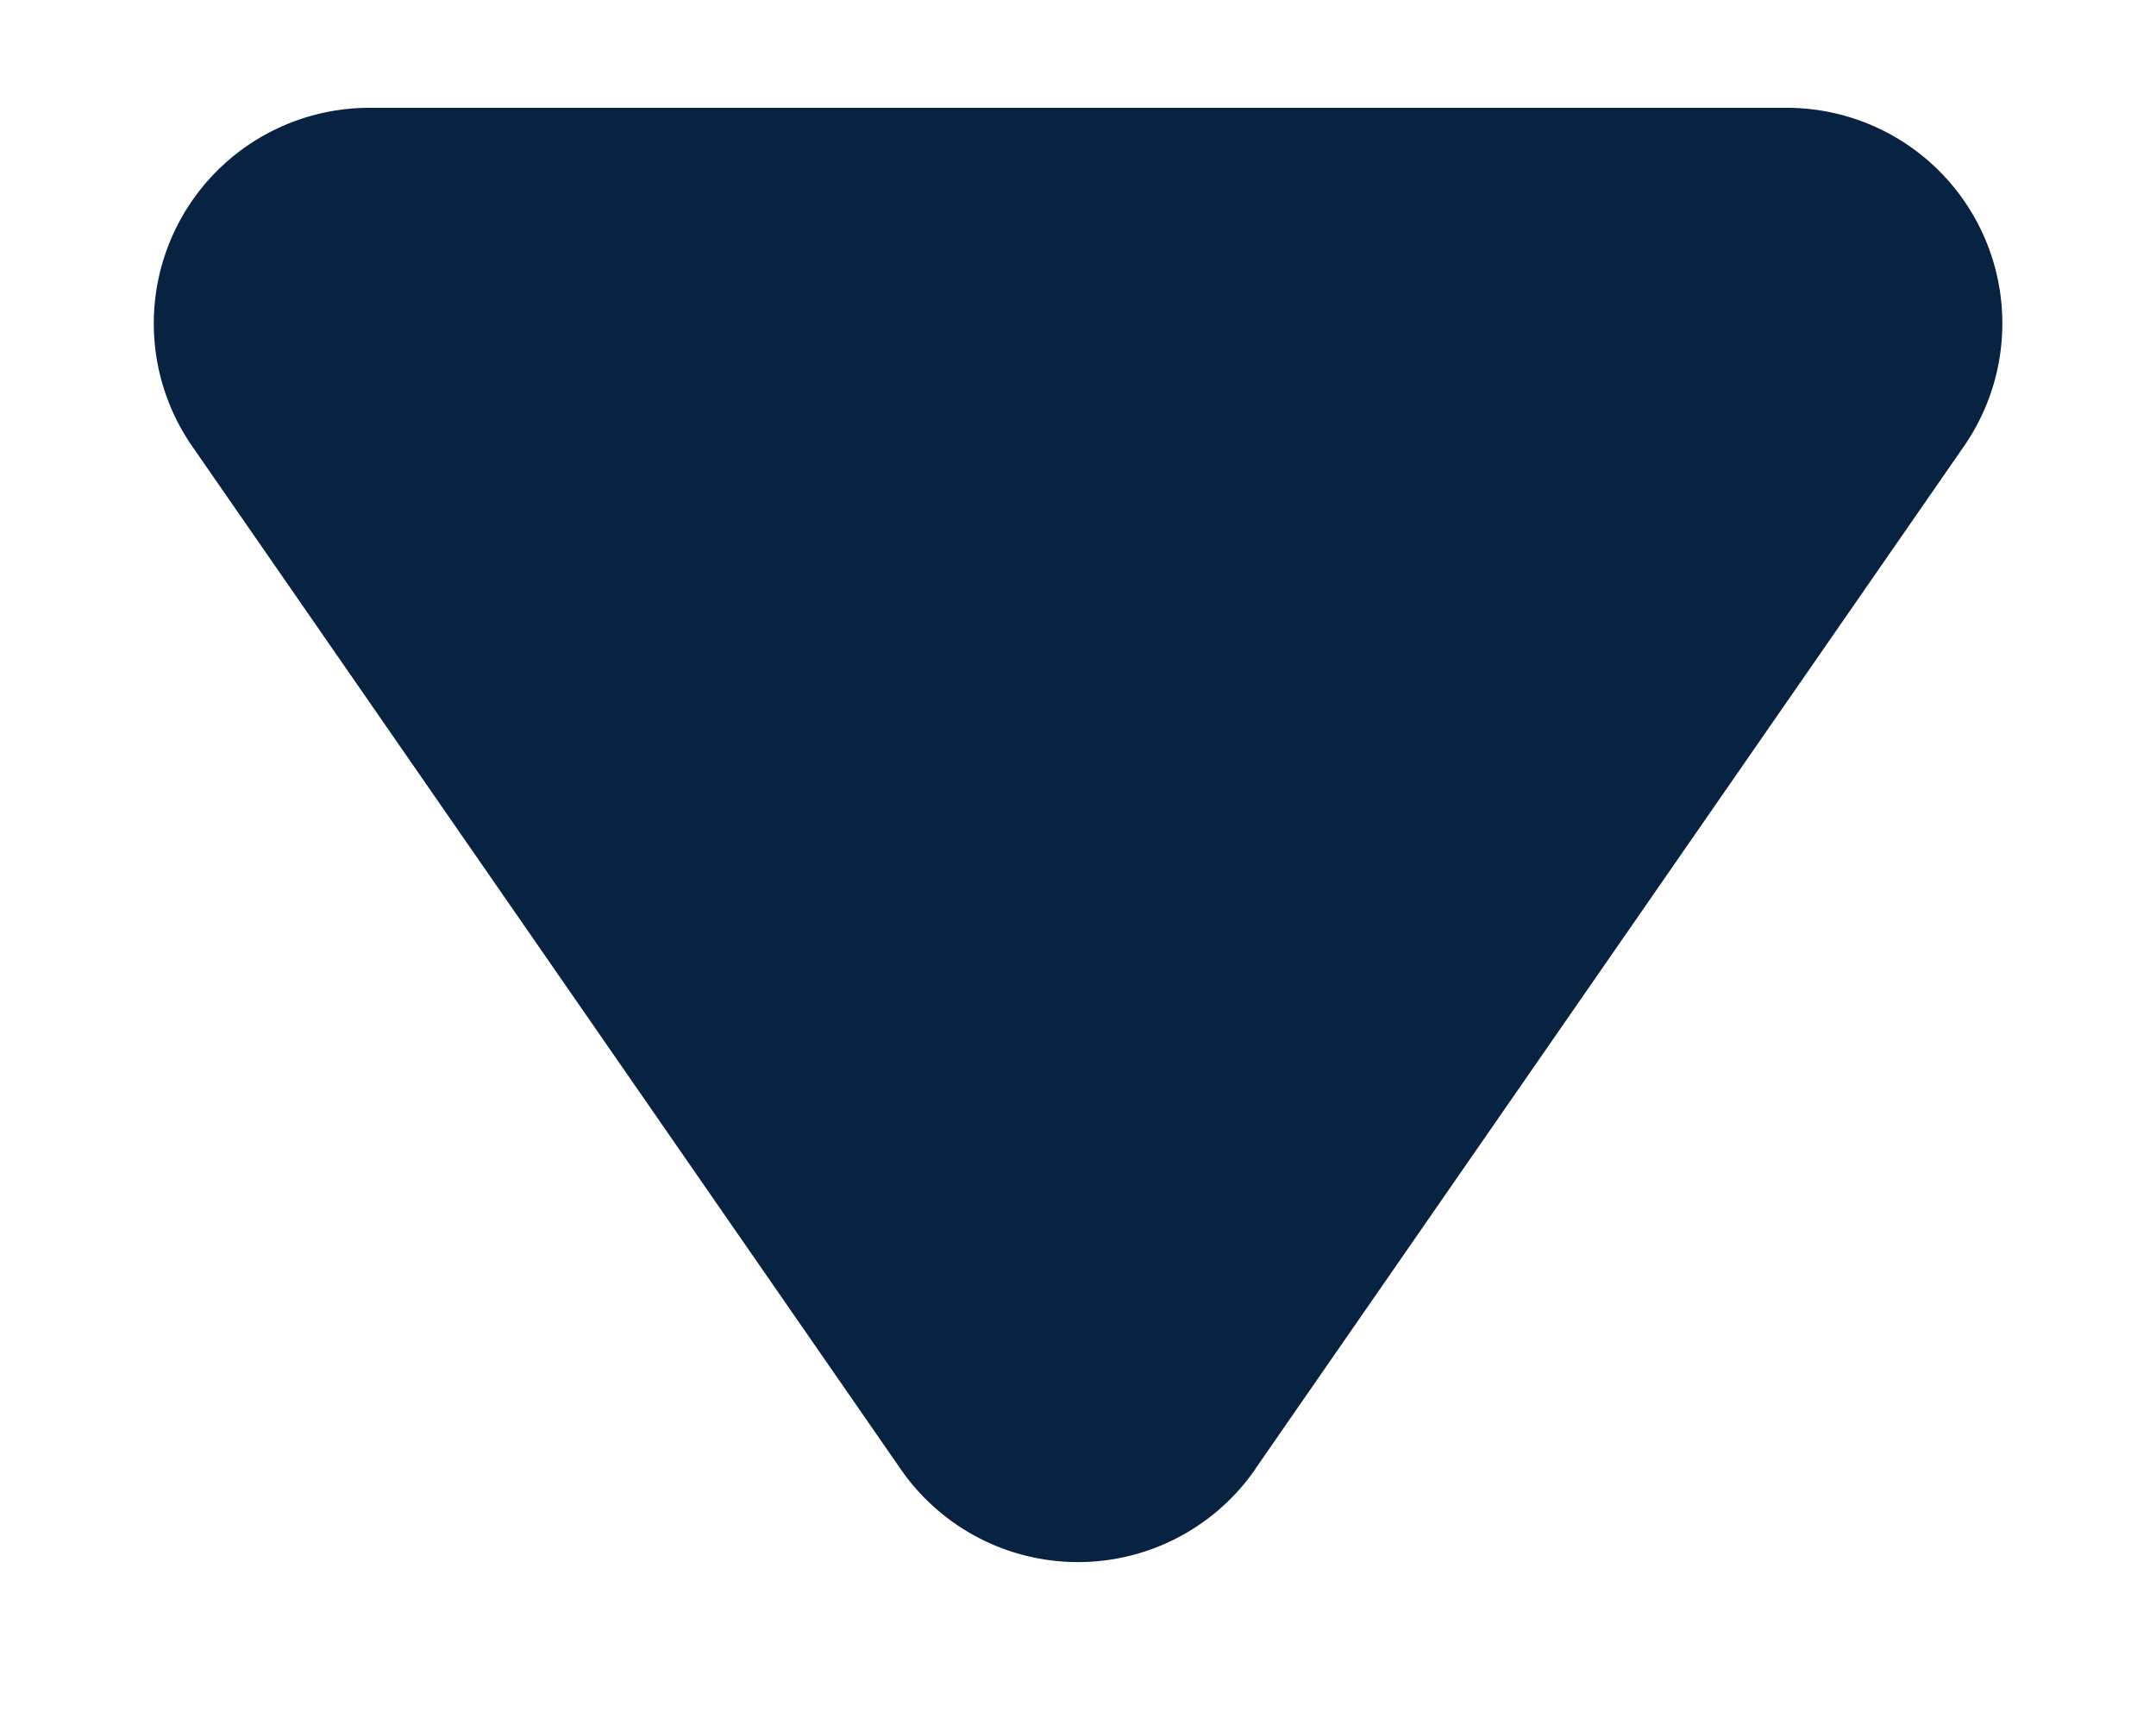 <svg xmlns="http://www.w3.org/2000/svg" width="10" height="8" fill="none"><path fill="#082242" d="M5.822 6.814a1 1 0 0 1-1.644 0L.891 2.069A1 1 0 0 1 1.713.5h6.574a1 1 0 0 1 .822 1.57L5.822 6.813Z"/></svg>